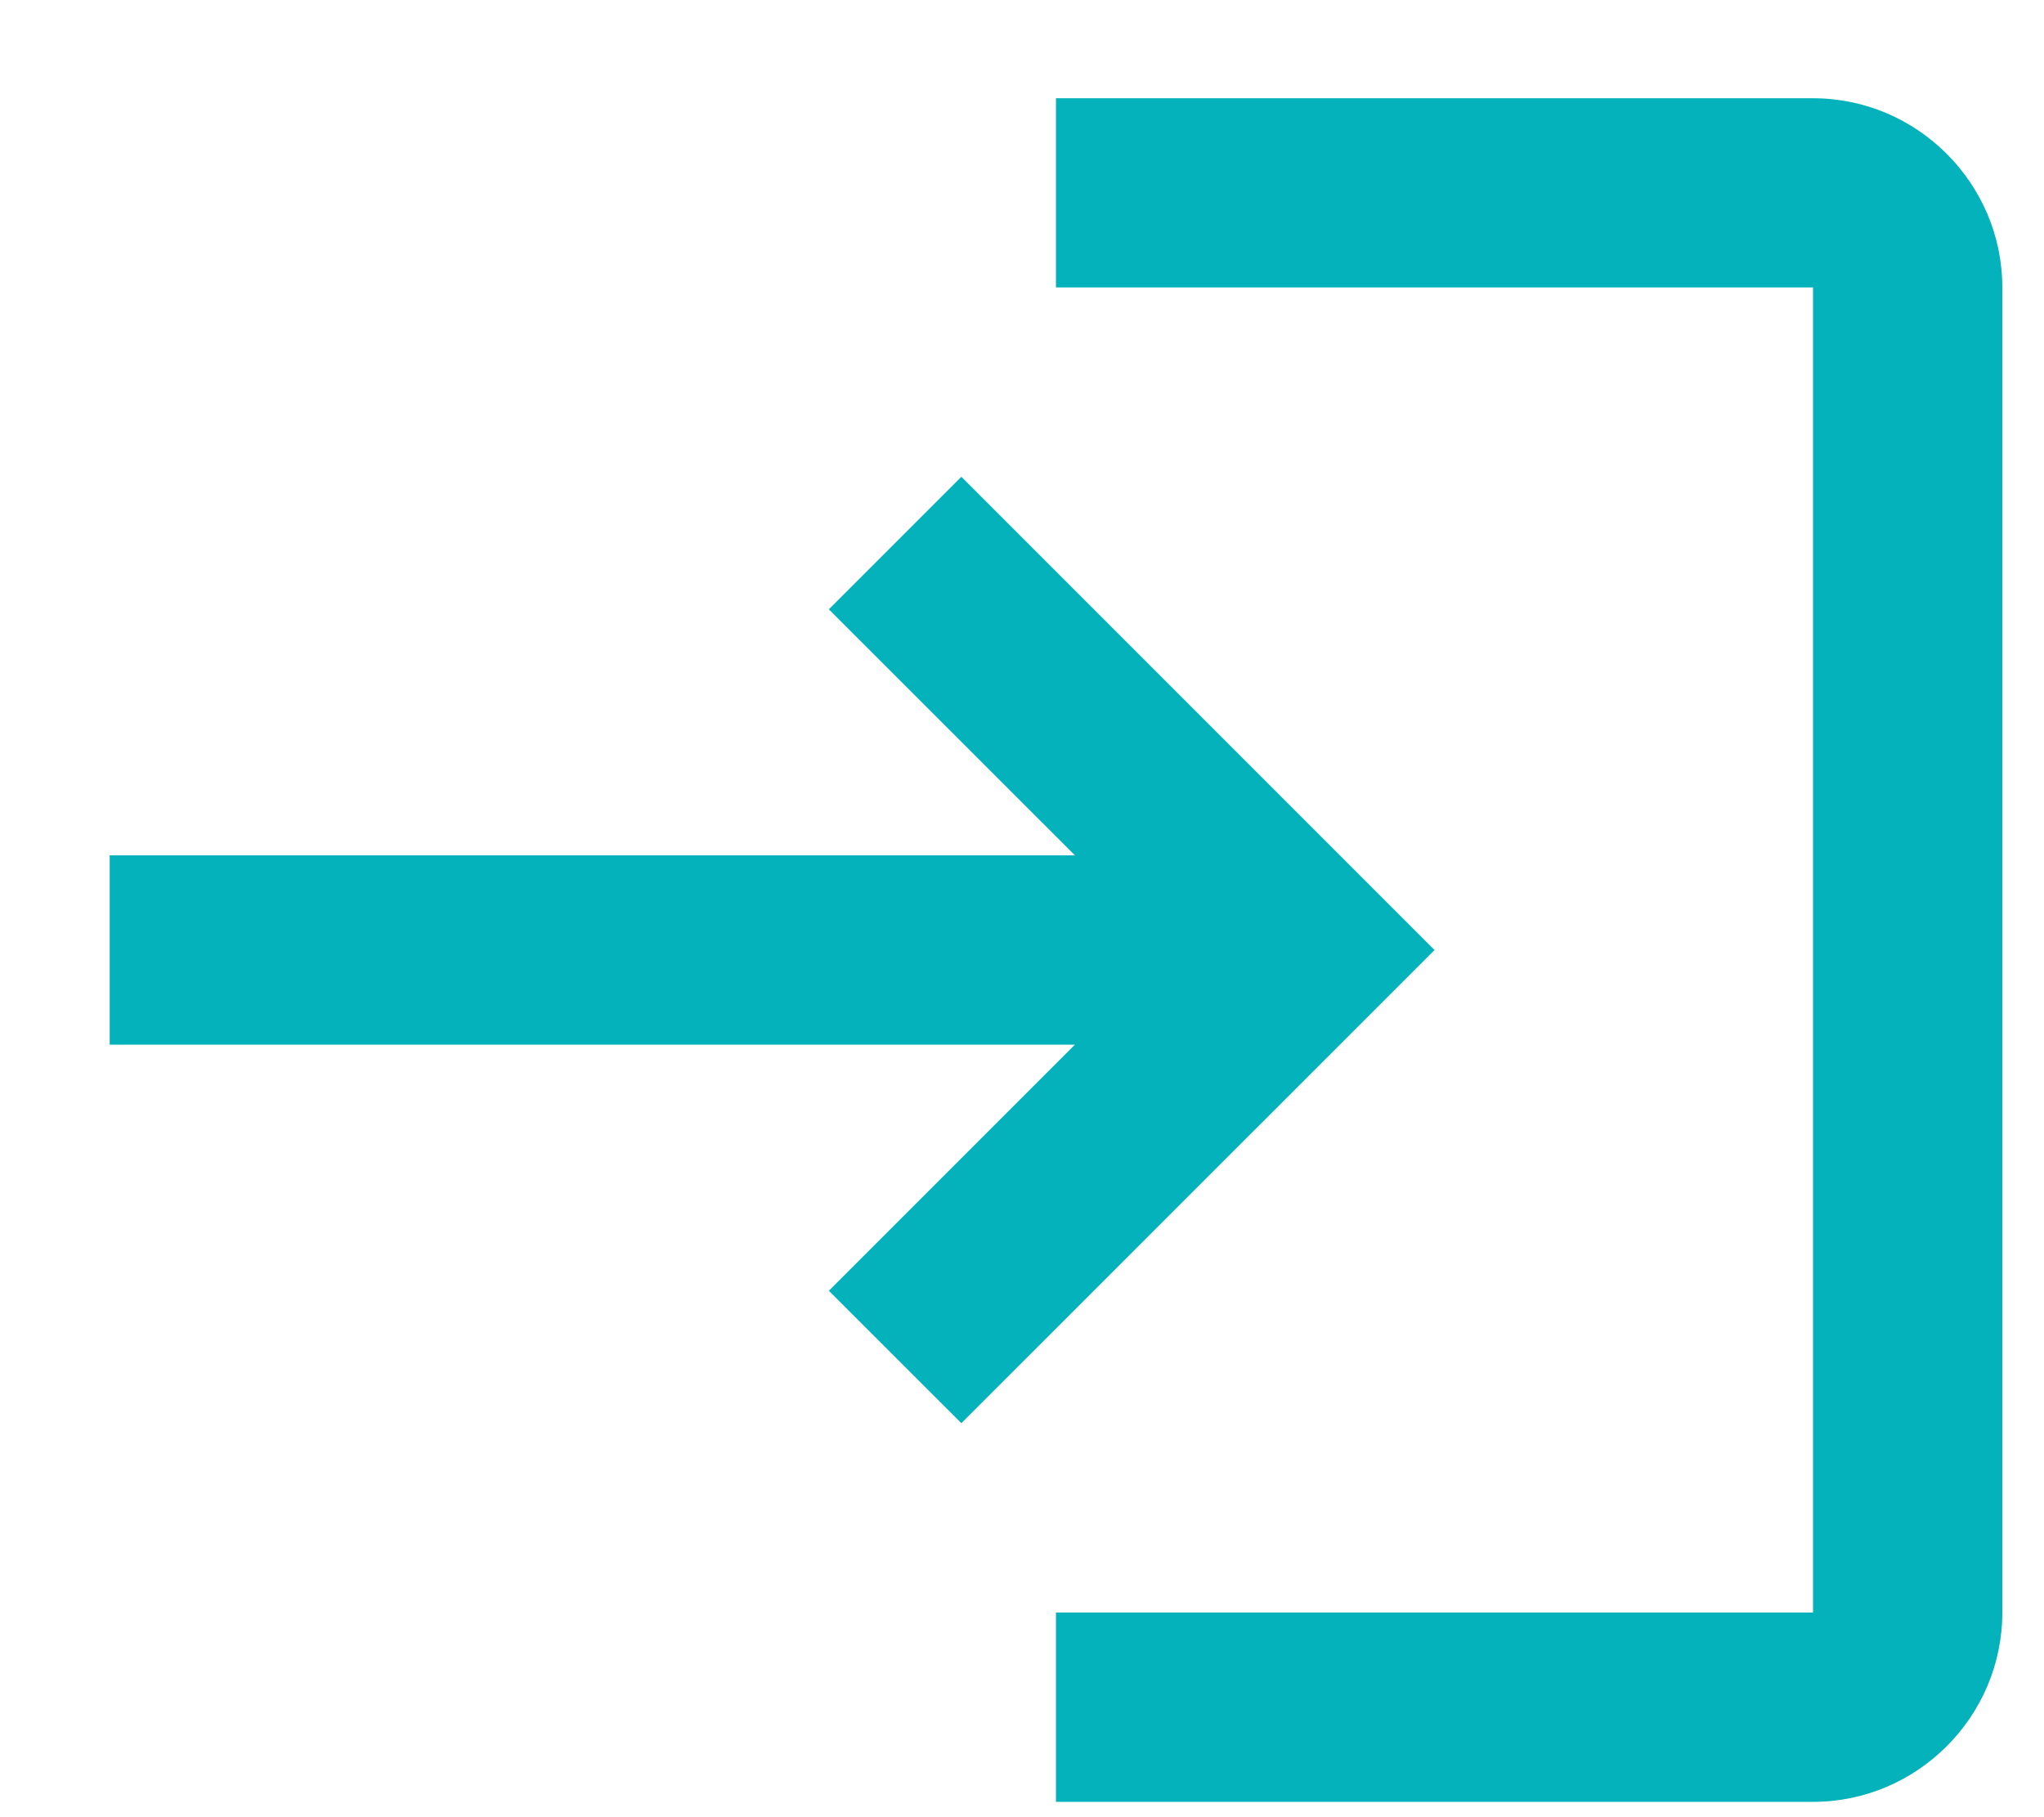 <svg width="18" height="16" viewBox="0 0 18 16" fill="none" xmlns="http://www.w3.org/2000/svg">
<path d="M8.466 4.198L7.299 5.365L9.466 7.531H0.966V9.198H9.466L7.299 11.365L8.466 12.531L12.633 8.365L8.466 4.198ZM15.966 14.198H9.299V15.865H15.966C16.883 15.865 17.633 15.115 17.633 14.198V2.531C17.633 1.615 16.883 0.865 15.966 0.865H9.299V2.531H15.966V14.198Z" fill="#03B2BA"/>
</svg>
